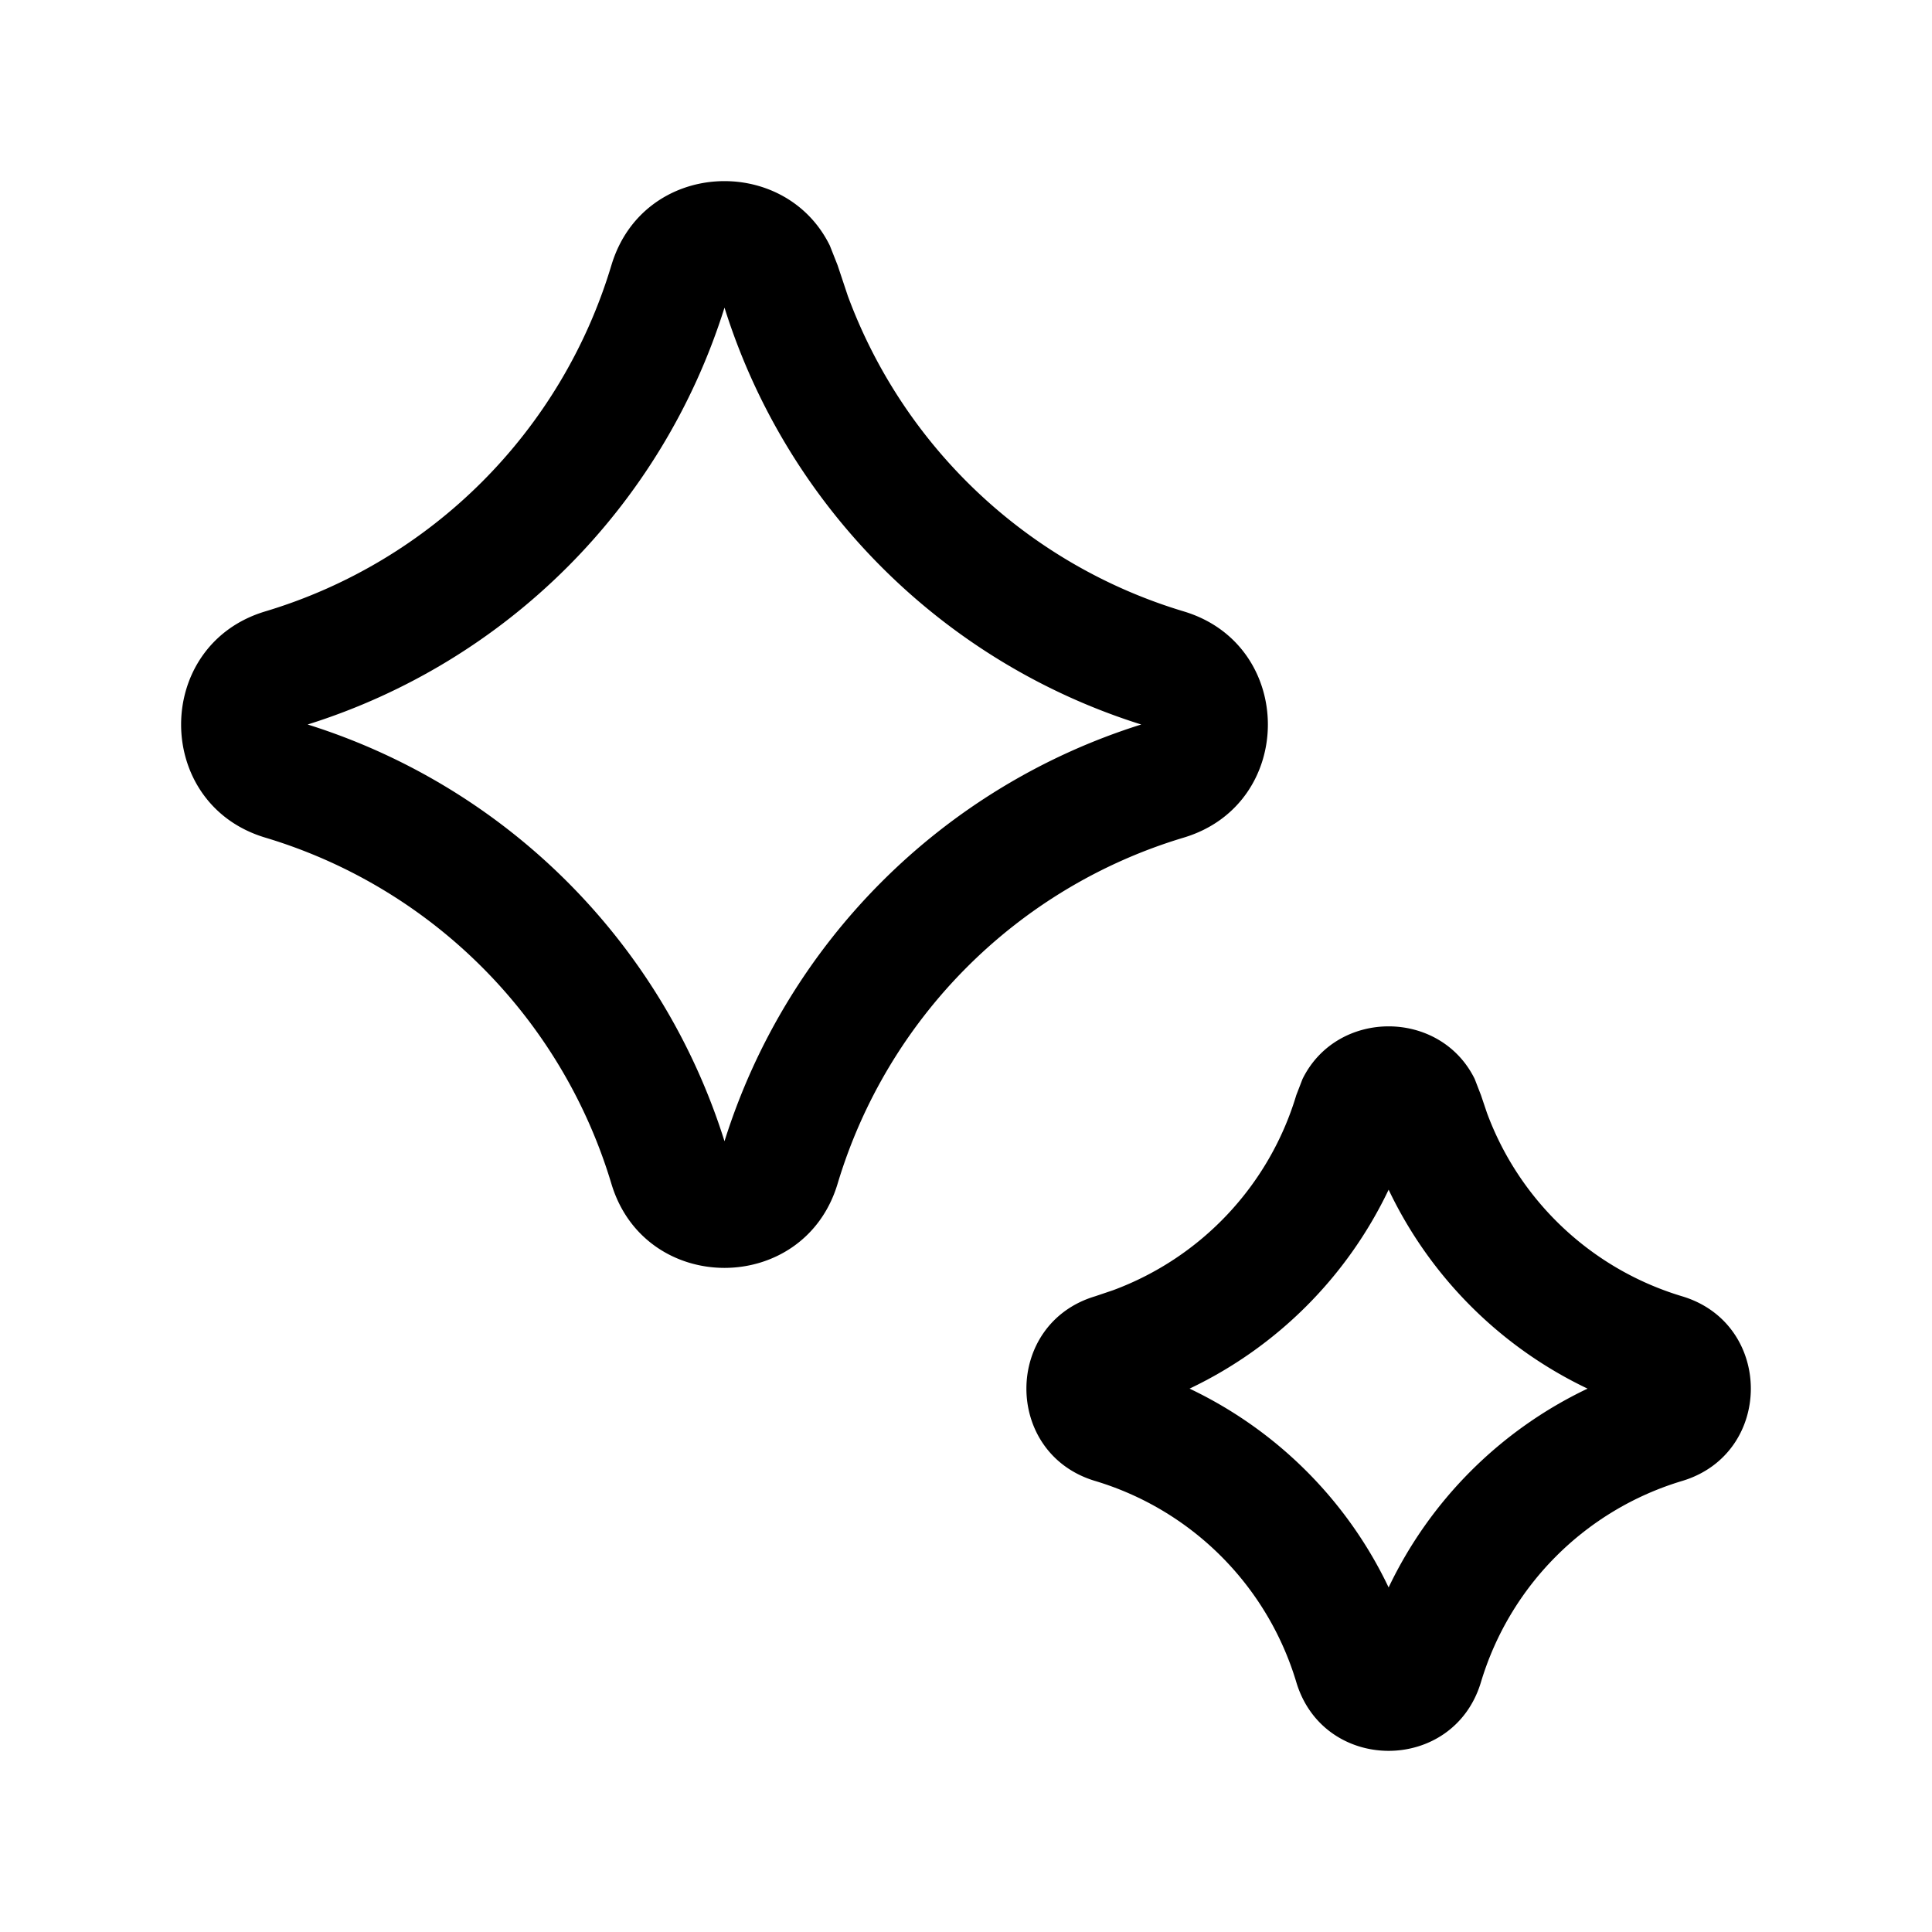 <svg xmlns="http://www.w3.org/2000/svg" width="768" height="768" fill="none"><path fill="#000" d="M243.047 105.422c12.548-41.78 68.799-44.384 86.812-7.828l3.094 7.828 4.078 12.234c22.258 60.204 71.594 106.802 133.547 125.391 44.552 13.382 44.583 76.52 0 89.906-66.085 19.823-117.8 71.539-137.625 137.625-13.384 44.567-76.522 44.567-89.906 0-19.825-66.086-71.54-117.802-137.625-137.625-44.582-13.386-44.553-76.524 0-89.906 66.082-19.828 117.8-71.543 137.625-137.625M288 122.297C263.19 201.329 201.326 263.188 122.297 288c79.02 24.803 140.885 86.643 165.703 165.656C312.813 374.657 374.657 312.812 453.656 288 374.648 263.179 312.806 201.314 288 122.297m229.781 306.609c13.728-27.883 54.71-27.883 68.438 0l2.484 6.422 2.391 7.078c12.933 34.986 41.578 62.085 77.578 72.891 36.404 10.923 36.433 62.478 0 73.406a119.3 119.3 0 0 0-79.969 79.969c-10.925 36.42-62.481 36.42-73.406 0a119.3 119.3 0 0 0-79.969-79.969c-36.433-10.928-36.404-62.483 0-73.406l7.078-2.391c34.987-12.934 62.087-41.578 72.891-77.578zM552 472.922A167.16 167.16 0 0 1 472.875 552c34.662 16.49 62.618 44.379 79.125 79.031A167.18 167.18 0 0 1 631.078 552 167.18 167.18 0 0 1 552 472.922"/></svg>